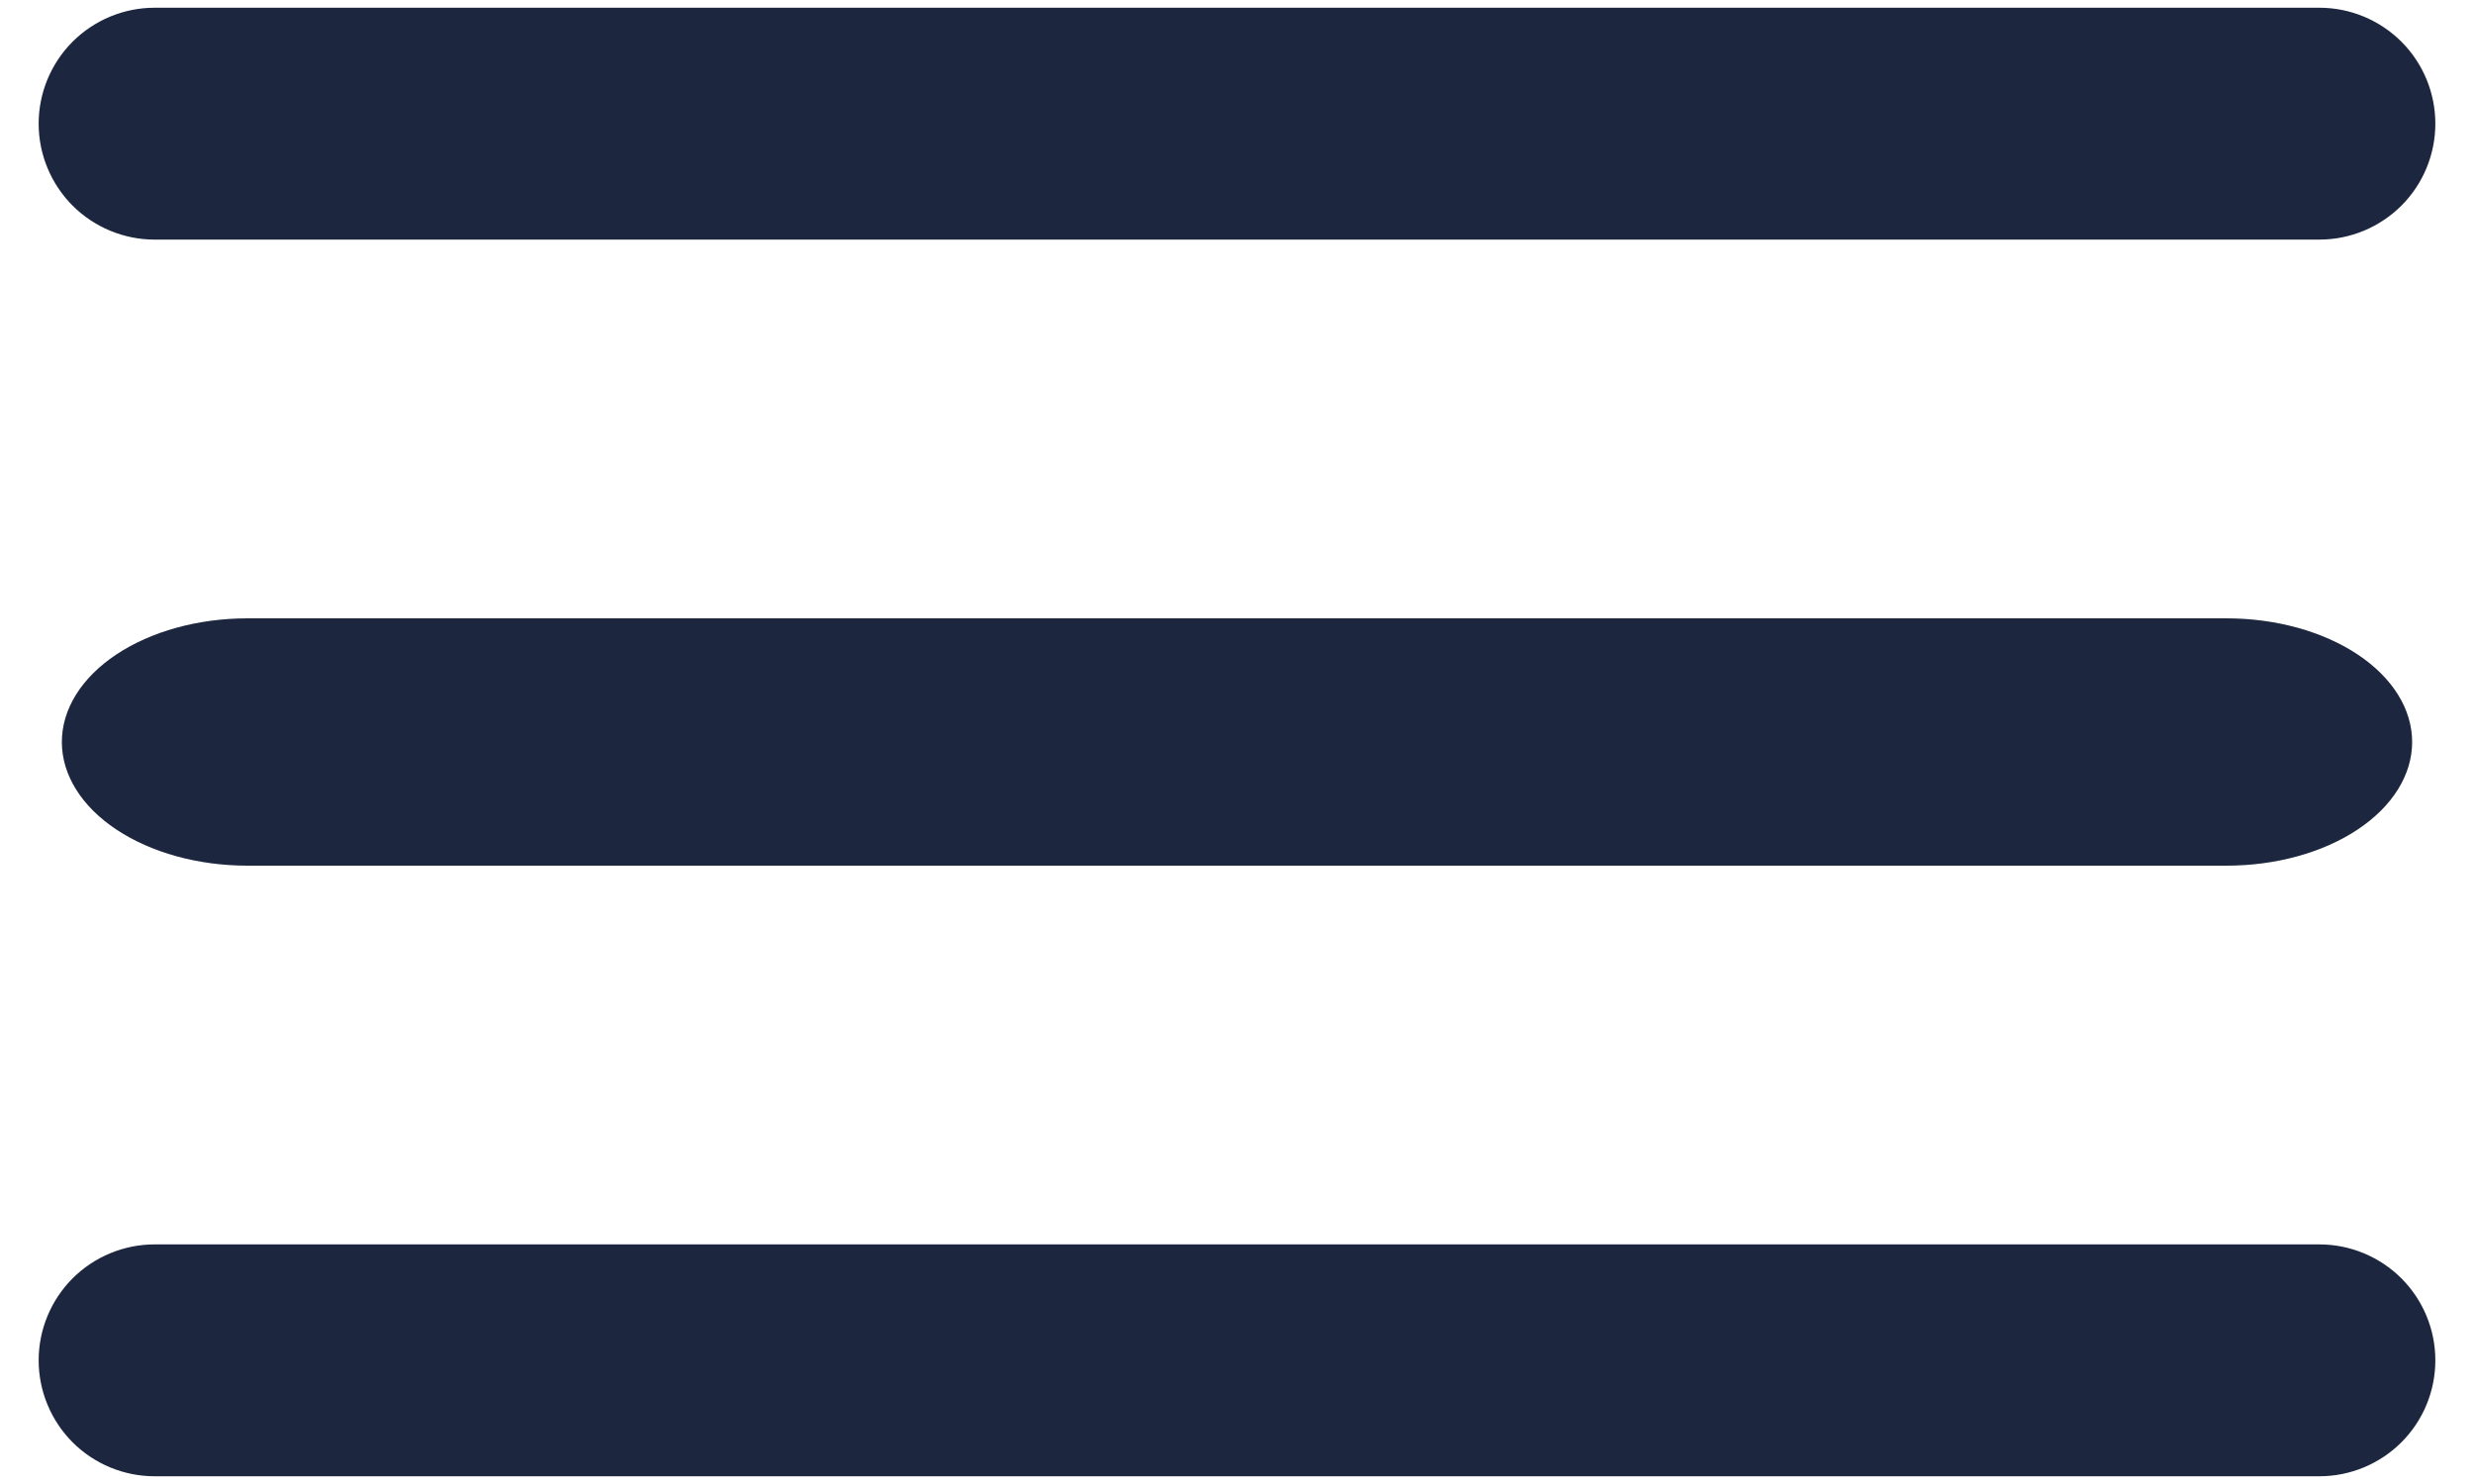 <svg width="40" height="24" viewBox="0 0 40 24" fill="none" xmlns="http://www.w3.org/2000/svg">
<path d="M2.5 3.875H37.5C37.997 3.875 38.474 3.677 38.826 3.326C39.178 2.974 39.375 2.497 39.375 2C39.375 1.503 39.178 1.026 38.826 0.674C38.474 0.323 37.997 0.125 37.5 0.125H2.5C2.003 0.125 1.526 0.323 1.174 0.674C0.823 1.026 0.625 1.503 0.625 2C0.625 2.497 0.823 2.974 1.174 3.326C1.526 3.677 2.003 3.875 2.5 3.875Z" fill="#1C273F"/>
<path d="M4 14H36C36.796 14 37.559 13.789 38.121 13.414C38.684 13.039 39 12.53 39 12C39 11.47 38.684 10.961 38.121 10.586C37.559 10.211 36.796 10 36 10H4C3.204 10 2.441 10.211 1.879 10.586C1.316 10.961 1 11.47 1 12C1 12.53 1.316 13.039 1.879 13.414C2.441 13.789 3.204 14 4 14Z" fill="#1C273F"/>
<path d="M37.5 20.125H2.5C2.003 20.125 1.526 20.323 1.174 20.674C0.823 21.026 0.625 21.503 0.625 22C0.625 22.497 0.823 22.974 1.174 23.326C1.526 23.677 2.003 23.875 2.5 23.875H37.5C37.997 23.875 38.474 23.677 38.826 23.326C39.178 22.974 39.375 22.497 39.375 22C39.375 21.503 39.178 21.026 38.826 20.674C38.474 20.323 37.997 20.125 37.5 20.125Z" fill="#1C273F"/>
</svg>
